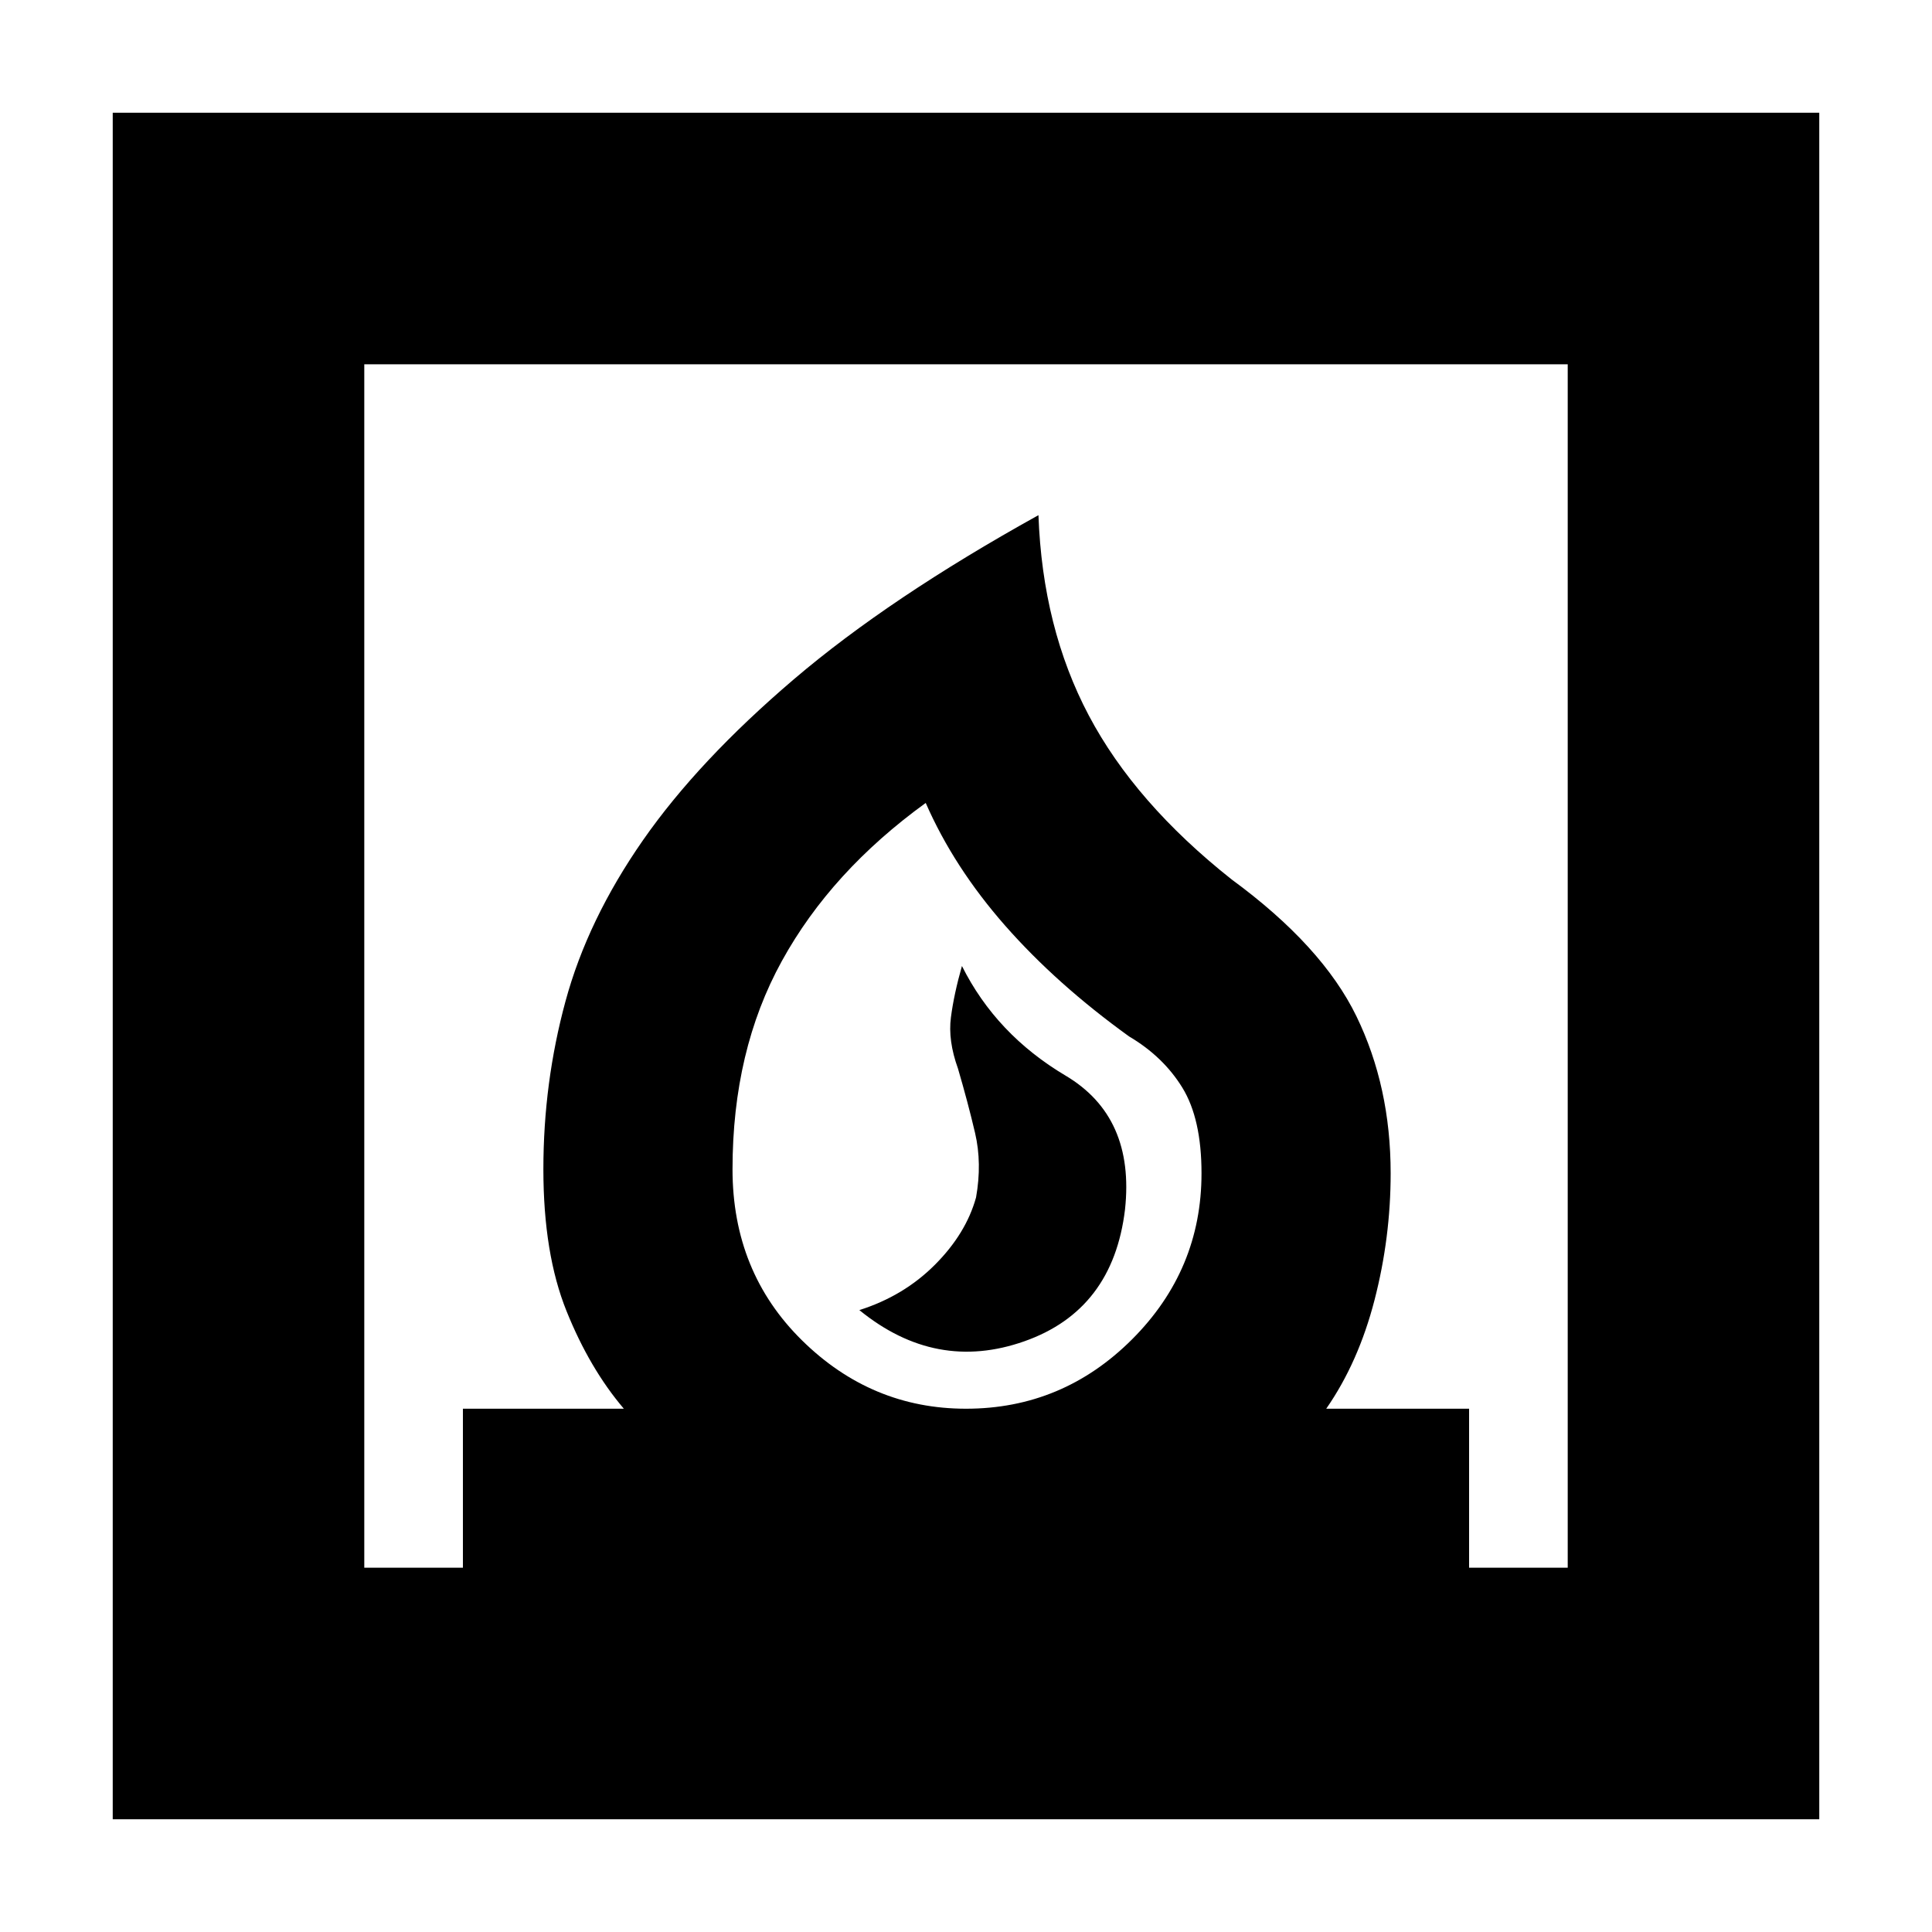 <svg xmlns="http://www.w3.org/2000/svg" height="20" width="20"><path d="M8.896 13.562Q9.688 14.208 10.604 13.885Q11.521 13.562 11.646 12.521Q11.75 11.562 11.031 11.135Q10.312 10.708 9.958 10Q9.875 10.292 9.844 10.531Q9.812 10.771 9.917 11.062Q10.021 11.417 10.094 11.729Q10.167 12.042 10.104 12.396Q10 12.771 9.677 13.094Q9.354 13.417 8.896 13.562ZM1.167 18.833V1.167H18.833V18.833ZM10 14.583Q11 14.583 11.719 13.865Q12.438 13.146 12.438 12.146Q12.438 11.583 12.24 11.26Q12.042 10.938 11.688 10.729Q10.938 10.188 10.406 9.583Q9.875 8.979 9.583 8.312Q8.604 9.021 8.094 9.948Q7.583 10.875 7.583 12.104Q7.583 13.167 8.302 13.875Q9.021 14.583 10 14.583ZM3.771 16.229H4.792V14.583H6.458Q6.104 14.167 5.865 13.573Q5.625 12.979 5.625 12.104Q5.625 11.208 5.854 10.365Q6.083 9.521 6.656 8.698Q7.229 7.875 8.219 7.031Q9.208 6.188 10.75 5.333Q10.792 6.5 11.271 7.406Q11.75 8.312 12.75 9.104Q13.688 9.792 14.042 10.521Q14.396 11.25 14.396 12.146Q14.396 12.812 14.229 13.458Q14.062 14.104 13.729 14.583H15.208V16.229H16.229V3.771H3.771ZM10 14.583Q10 14.583 10 14.583Q10 14.583 10 14.583Q10 14.583 10 14.583Q10 14.583 10 14.583Q10 14.583 10 14.583Q10 14.583 10 14.583Q10 14.583 10 14.583Q10 14.583 10 14.583Q10 14.583 10 14.583Q10 14.583 10 14.583Z"/></svg>